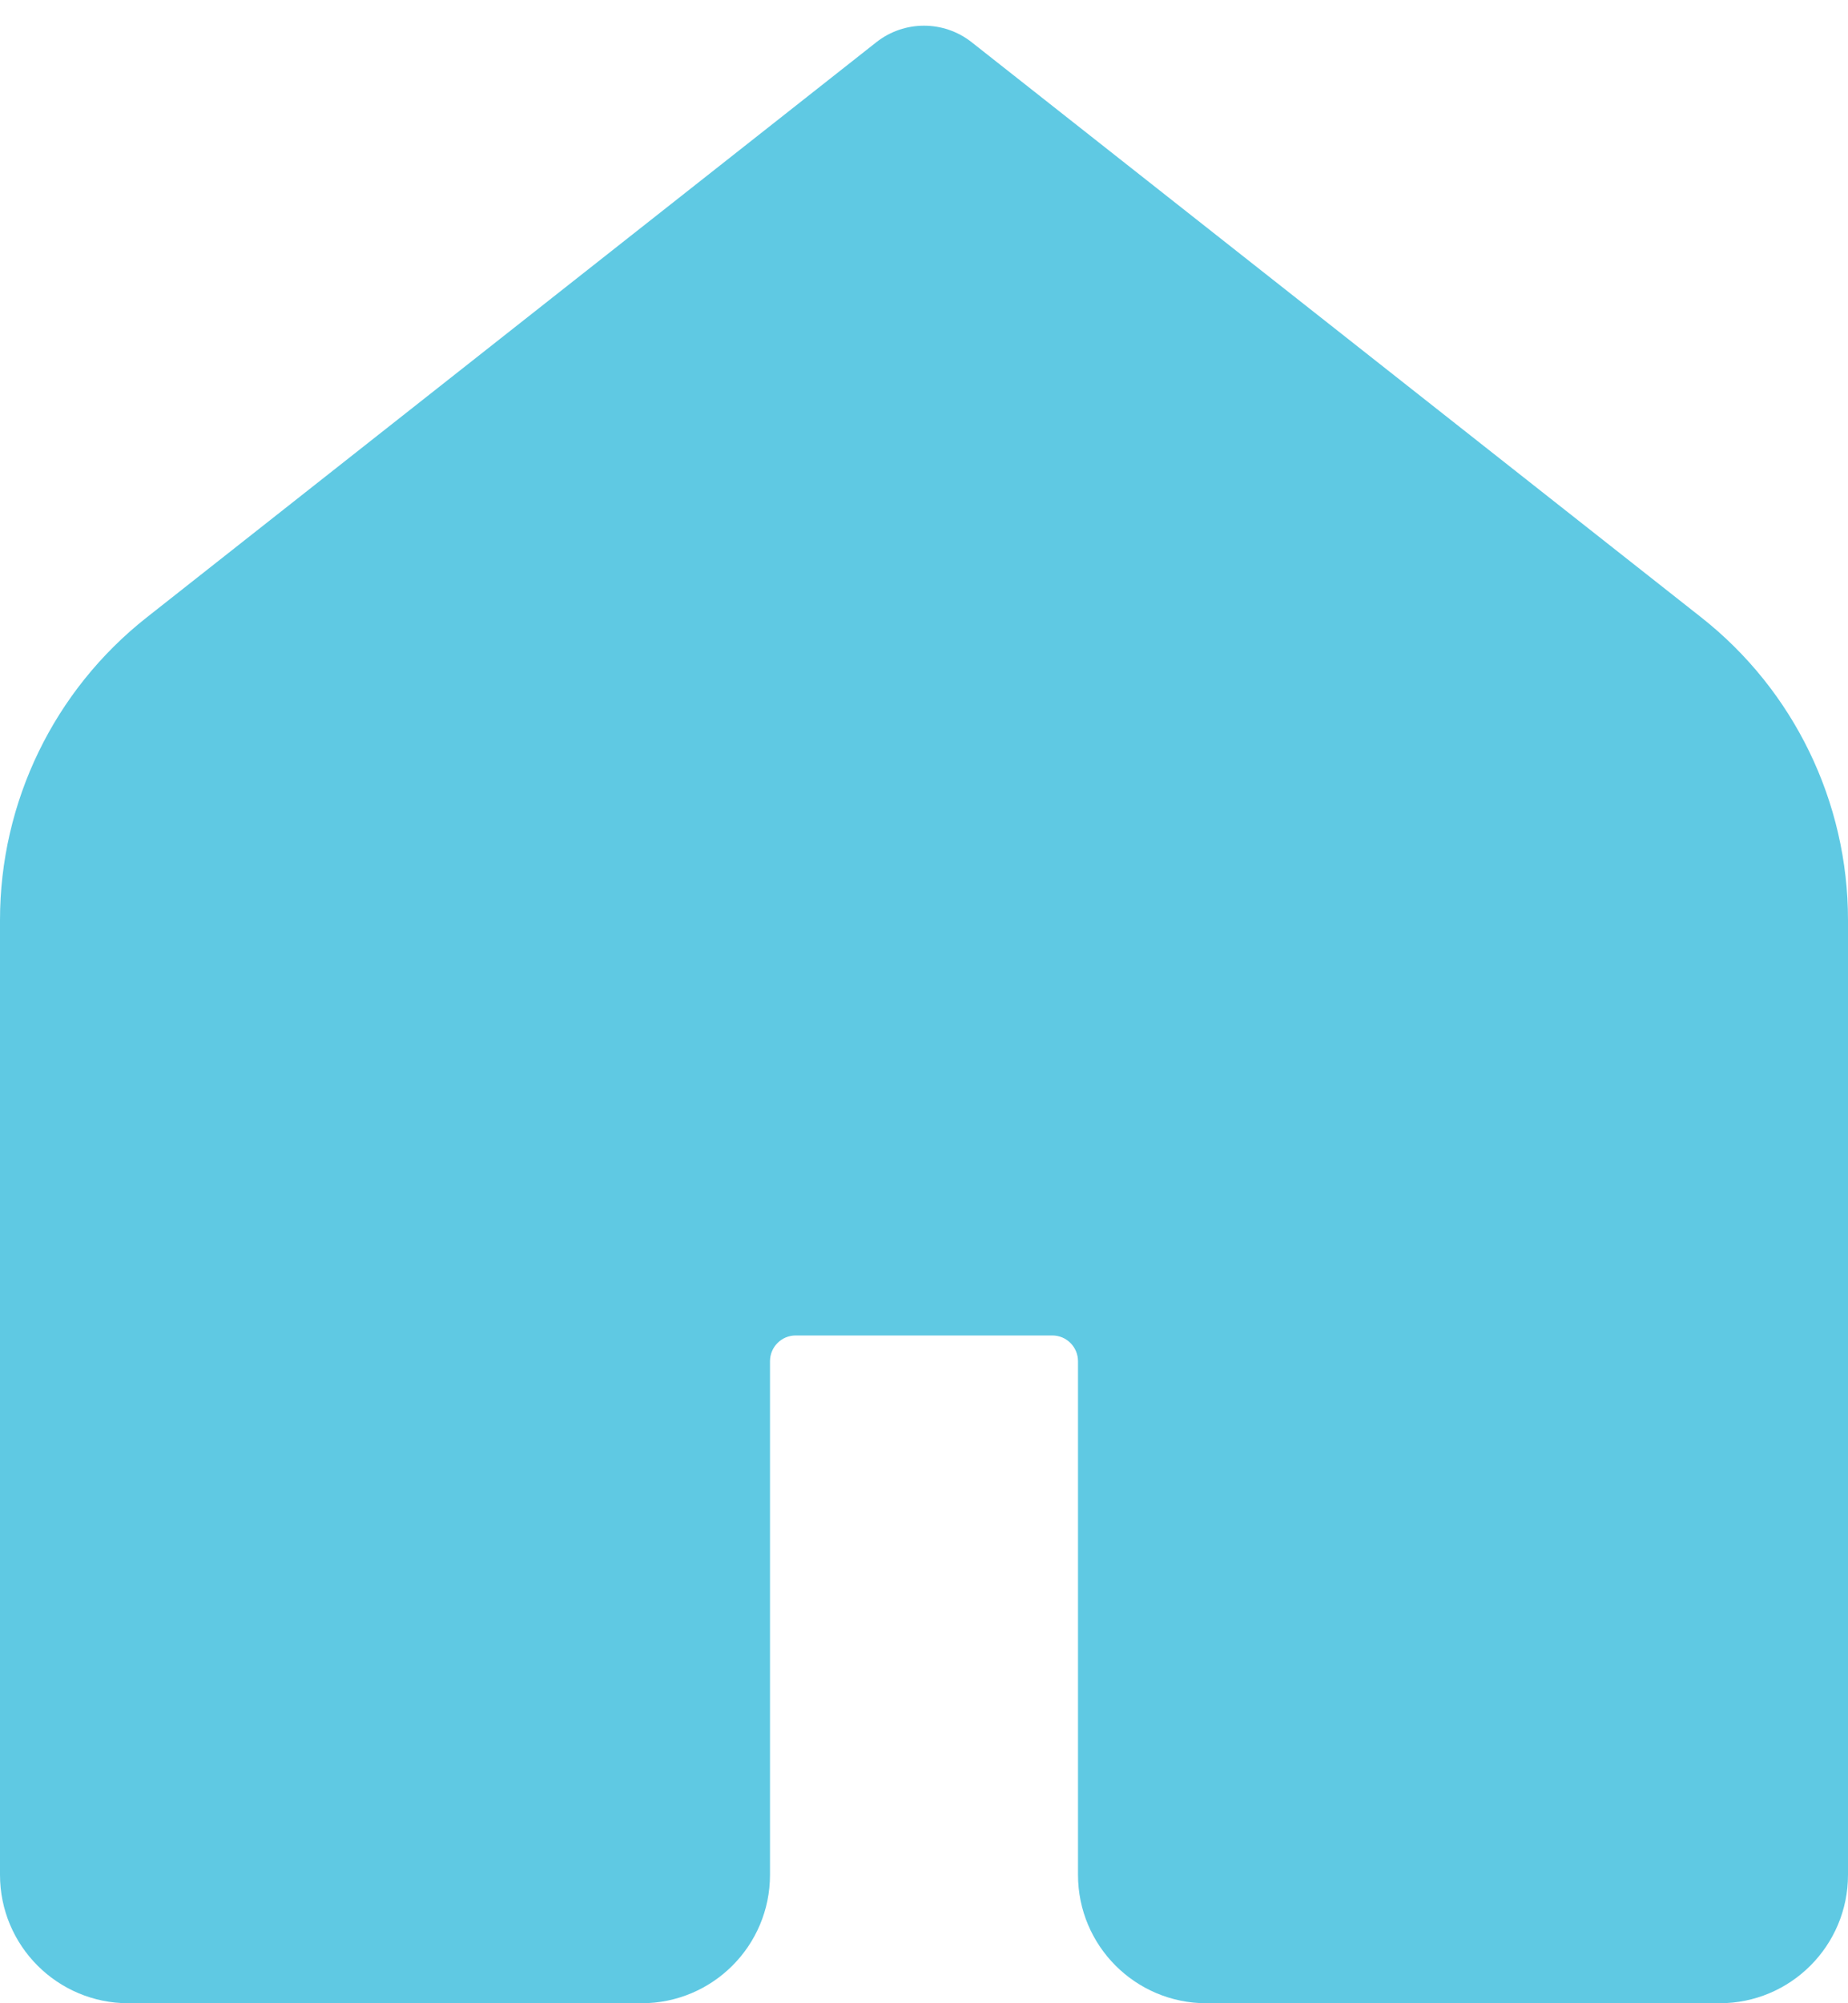 <svg width="24" height="26" viewBox="0 0 24 26" fill="none" xmlns="http://www.w3.org/2000/svg">
<path d="M11.381 0.548C11.744 0.262 12.256 0.262 12.619 0.548L22.094 8.013C23.298 8.961 24 10.409 24 11.941V24.333C24 25.254 23.254 26 22.333 26H15.667C14.746 26 14 25.254 14 24.333V17.667C14 17.483 13.851 17.333 13.667 17.333H10.333C10.149 17.333 10 17.483 10 17.667V24.333C10 25.254 9.254 26 8.333 26H1.667C0.746 26 0 25.254 0 24.333V11.941C0 10.409 0.702 8.961 1.906 8.013L11.381 0.548Z" fill="#5FC9E3"/>
</svg>
